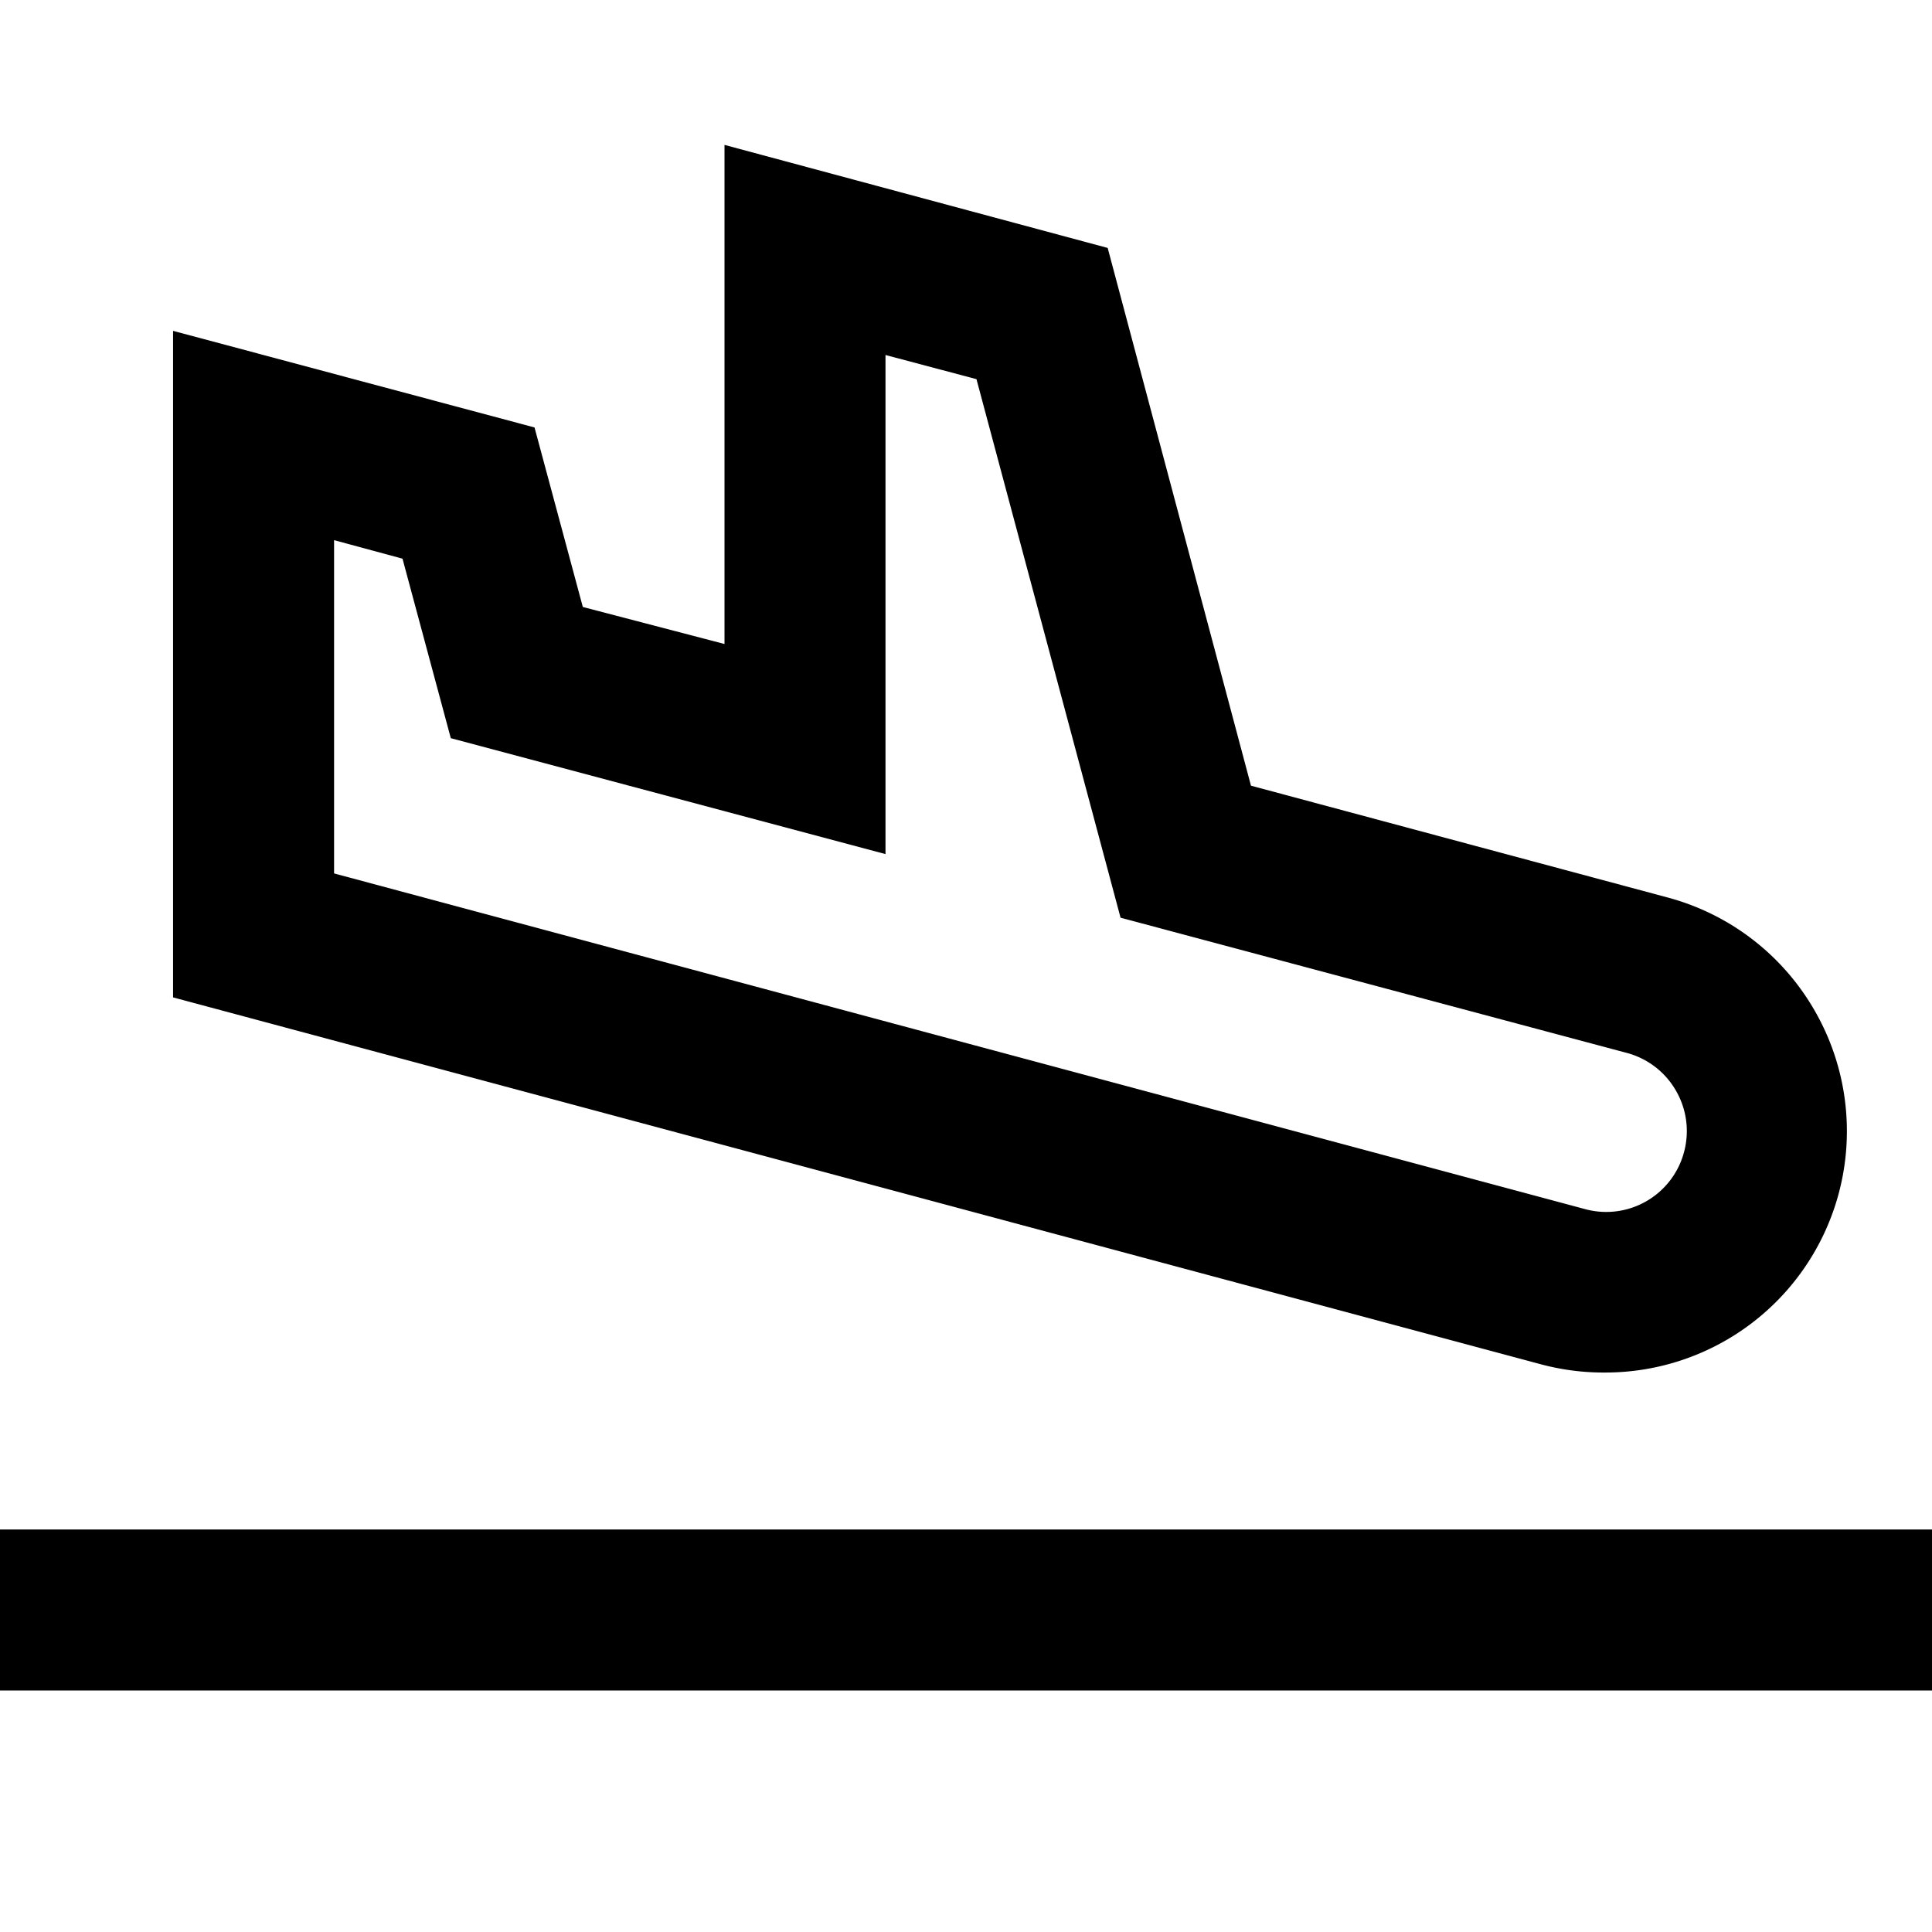 <svg id="Hot_2" data-name="Hot 2" xmlns="http://www.w3.org/2000/svg" viewBox="0 0 24 24"><defs><style>.cls-1{fill:none;}</style></defs><title>iconoteka_flight_land_b_s</title><rect class="cls-1" width="24" height="24"/><path d="M19.94,17.05a3,3,0,0,0,2.9-2.22,3,3,0,0,0-.3-2.28,3,3,0,0,0-1.82-1.4L15.54,9.76,13.76,3.08,9,1.8V8L7.24,7.54l-.6-2.23L2.15,4.11v8.28l17,4.56A3,3,0,0,0,19.94,17.05ZM4.15,6.71,5,6.94l.6,2.23L11,10.61V4.41l1.13.3,1.79,6.69,6.29,1.68a1,1,0,0,1,.61.47,1,1,0,0,1,.1.76,1,1,0,0,1-1.23.71L4.15,10.85Z"/><rect y="19" width="24" height="2"/></svg>